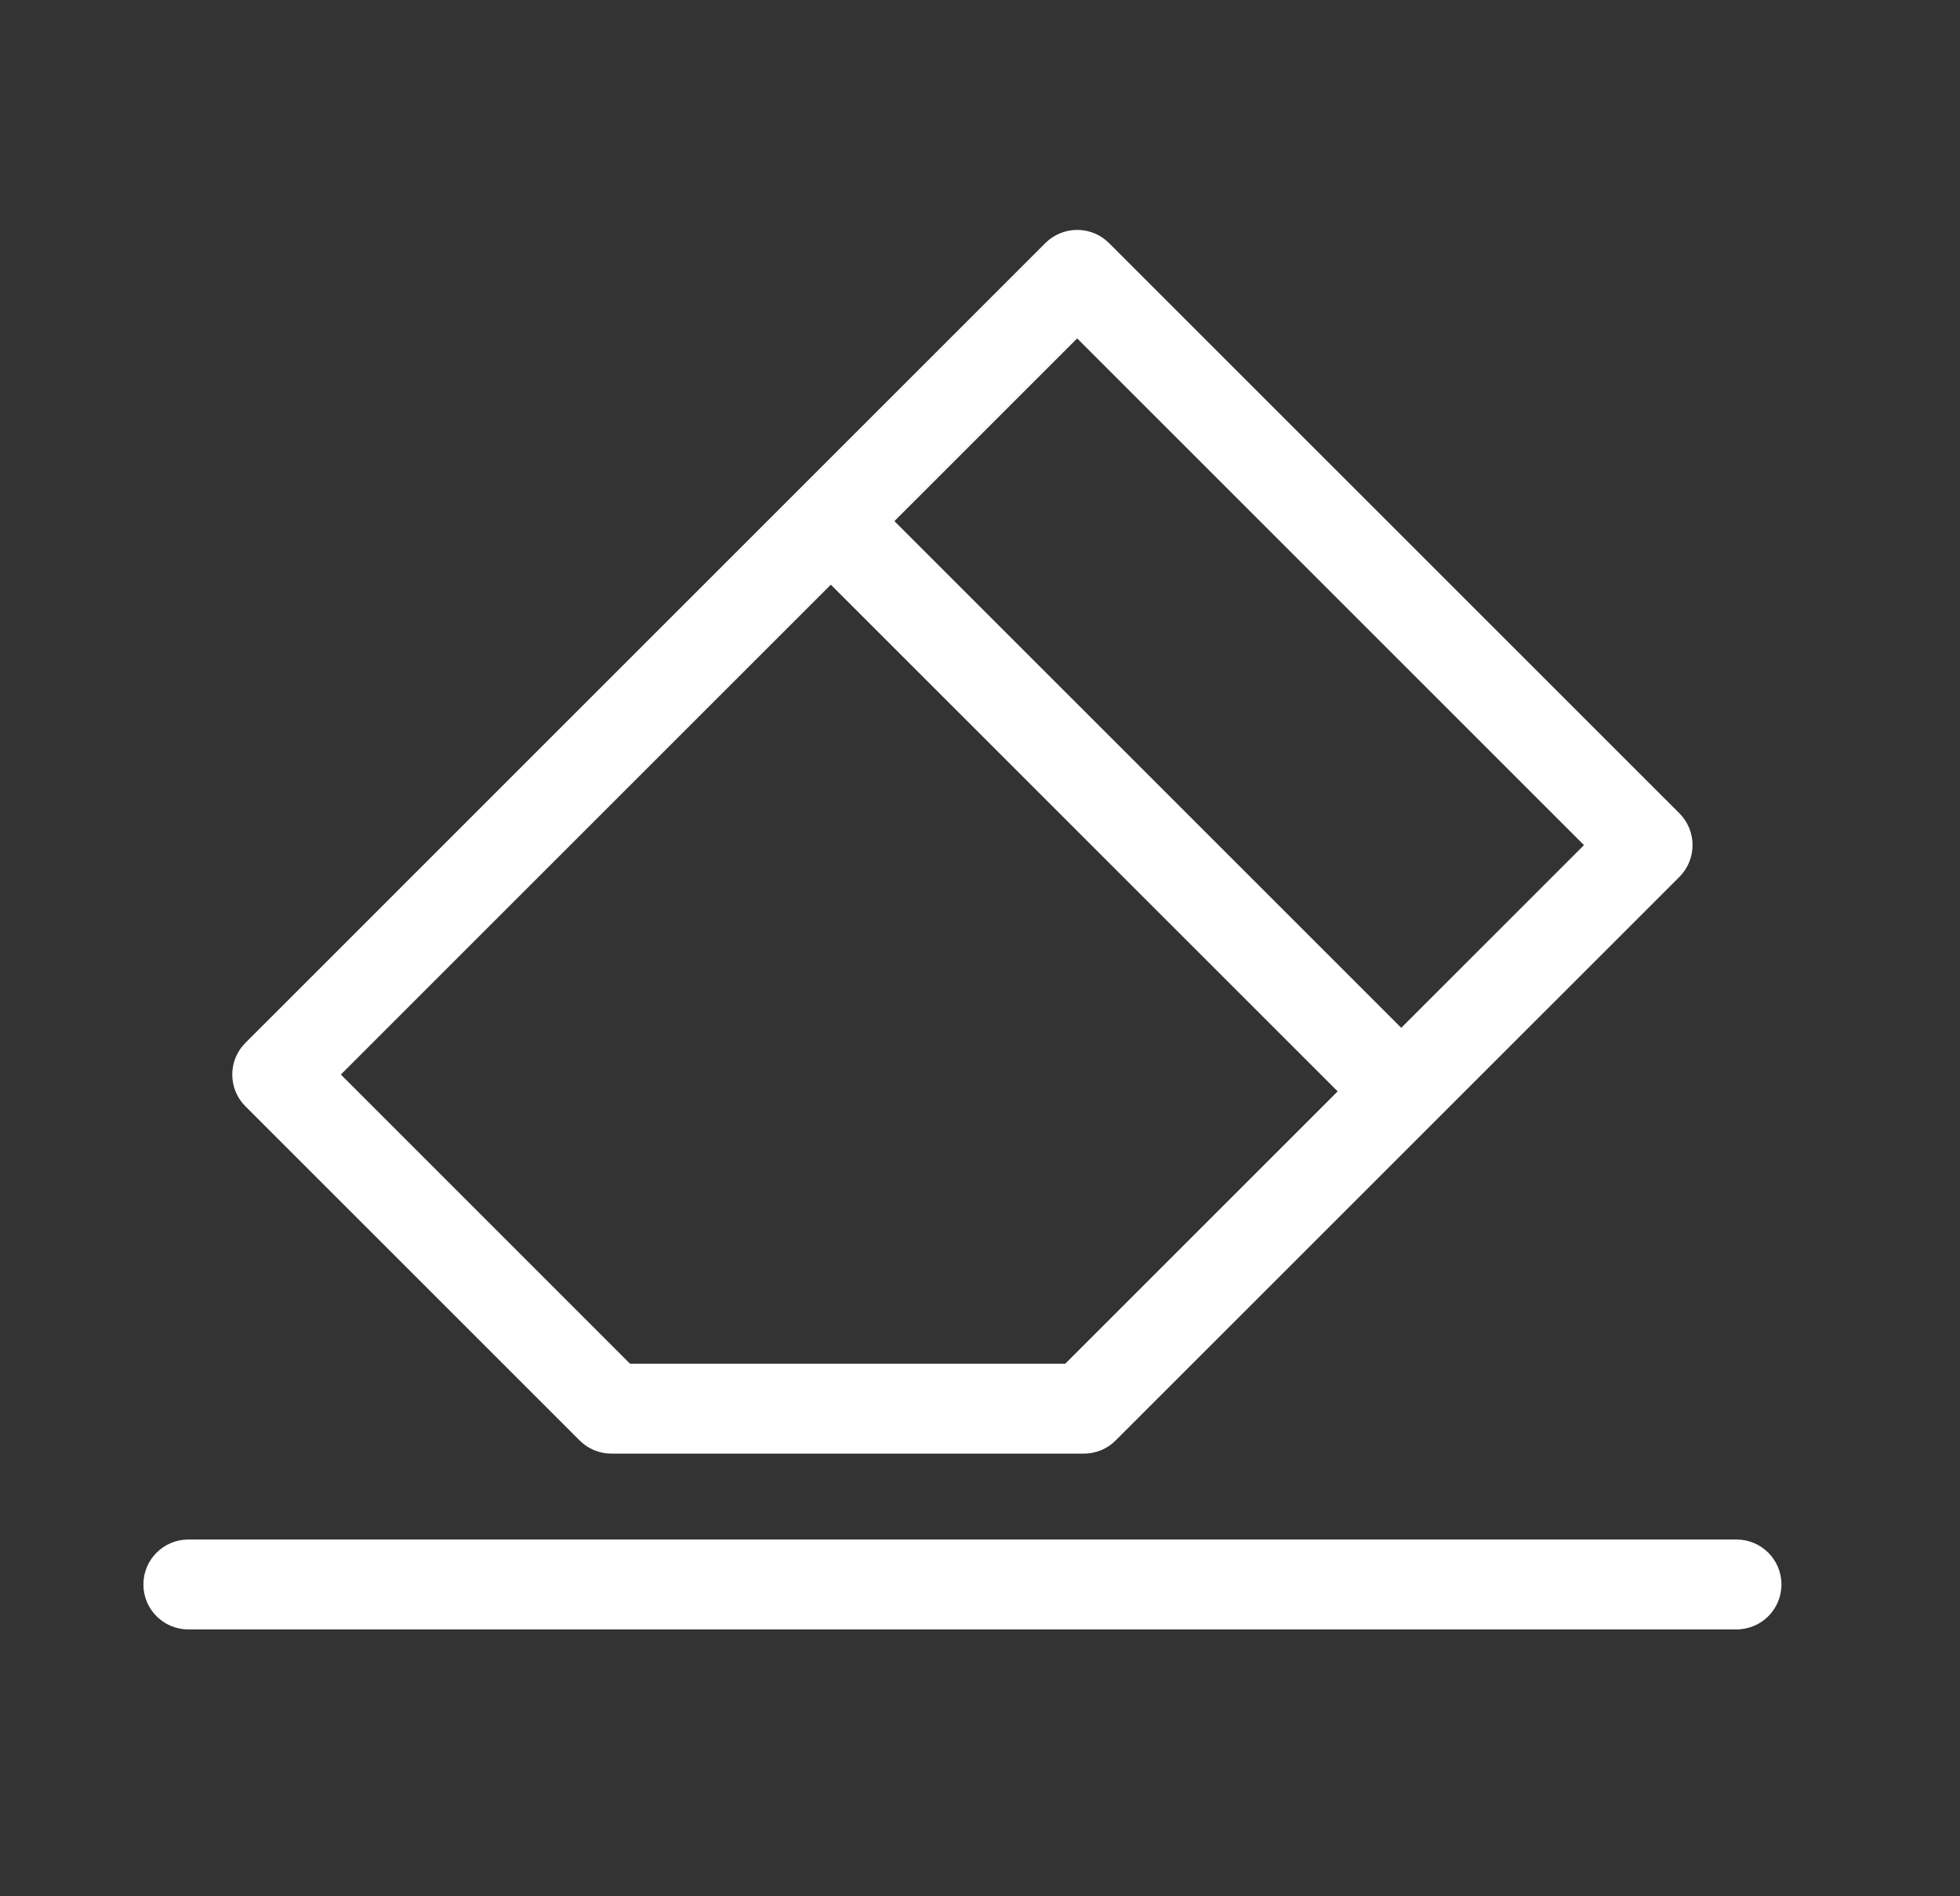 <svg width="31" height="30" viewBox="0 0 31 30" fill="none" xmlns="http://www.w3.org/2000/svg">
<rect x="0" y="0" width="31" height="30" fill="#333333" stroke="none"/>
<g id="clear">
<g id="Group 19">
<path id="Subtract (Stroke)" fill-rule="evenodd" clip-rule="evenodd" d="M17.037 3.637C17.226 3.637 17.407 3.712 17.54 3.845L26.562 12.867C26.695 13 26.77 13.181 26.77 13.37C26.77 13.559 26.695 13.739 26.562 13.873L17.646 22.788C17.513 22.922 17.332 22.997 17.143 22.997L9.67 22.997C9.481 22.997 9.3 22.922 9.167 22.788L3.882 17.503C3.604 17.226 3.604 16.775 3.882 16.498L16.534 3.845C16.668 3.712 16.849 3.637 17.037 3.637ZM17.037 5.354L5.391 17L9.964 21.574L16.849 21.574L25.053 13.37L17.037 5.354Z" fill="white"/>
<path id="Vector 28 (Stroke)" fill-rule="evenodd" clip-rule="evenodd" d="M21.799 17.908L12.499 8.608L13.505 7.603L22.804 16.902L21.799 17.908Z" fill="white"/>
</g>
<path id="Vector 29 (Stroke)" fill-rule="evenodd" clip-rule="evenodd" d="M2.268 25.067C2.268 24.674 2.586 24.356 2.979 24.356H27.465C27.858 24.356 28.176 24.674 28.176 25.067C28.176 25.46 27.858 25.778 27.465 25.778H2.979C2.586 25.778 2.268 25.46 2.268 25.067Z" fill="white"/>
</g>
</svg>
